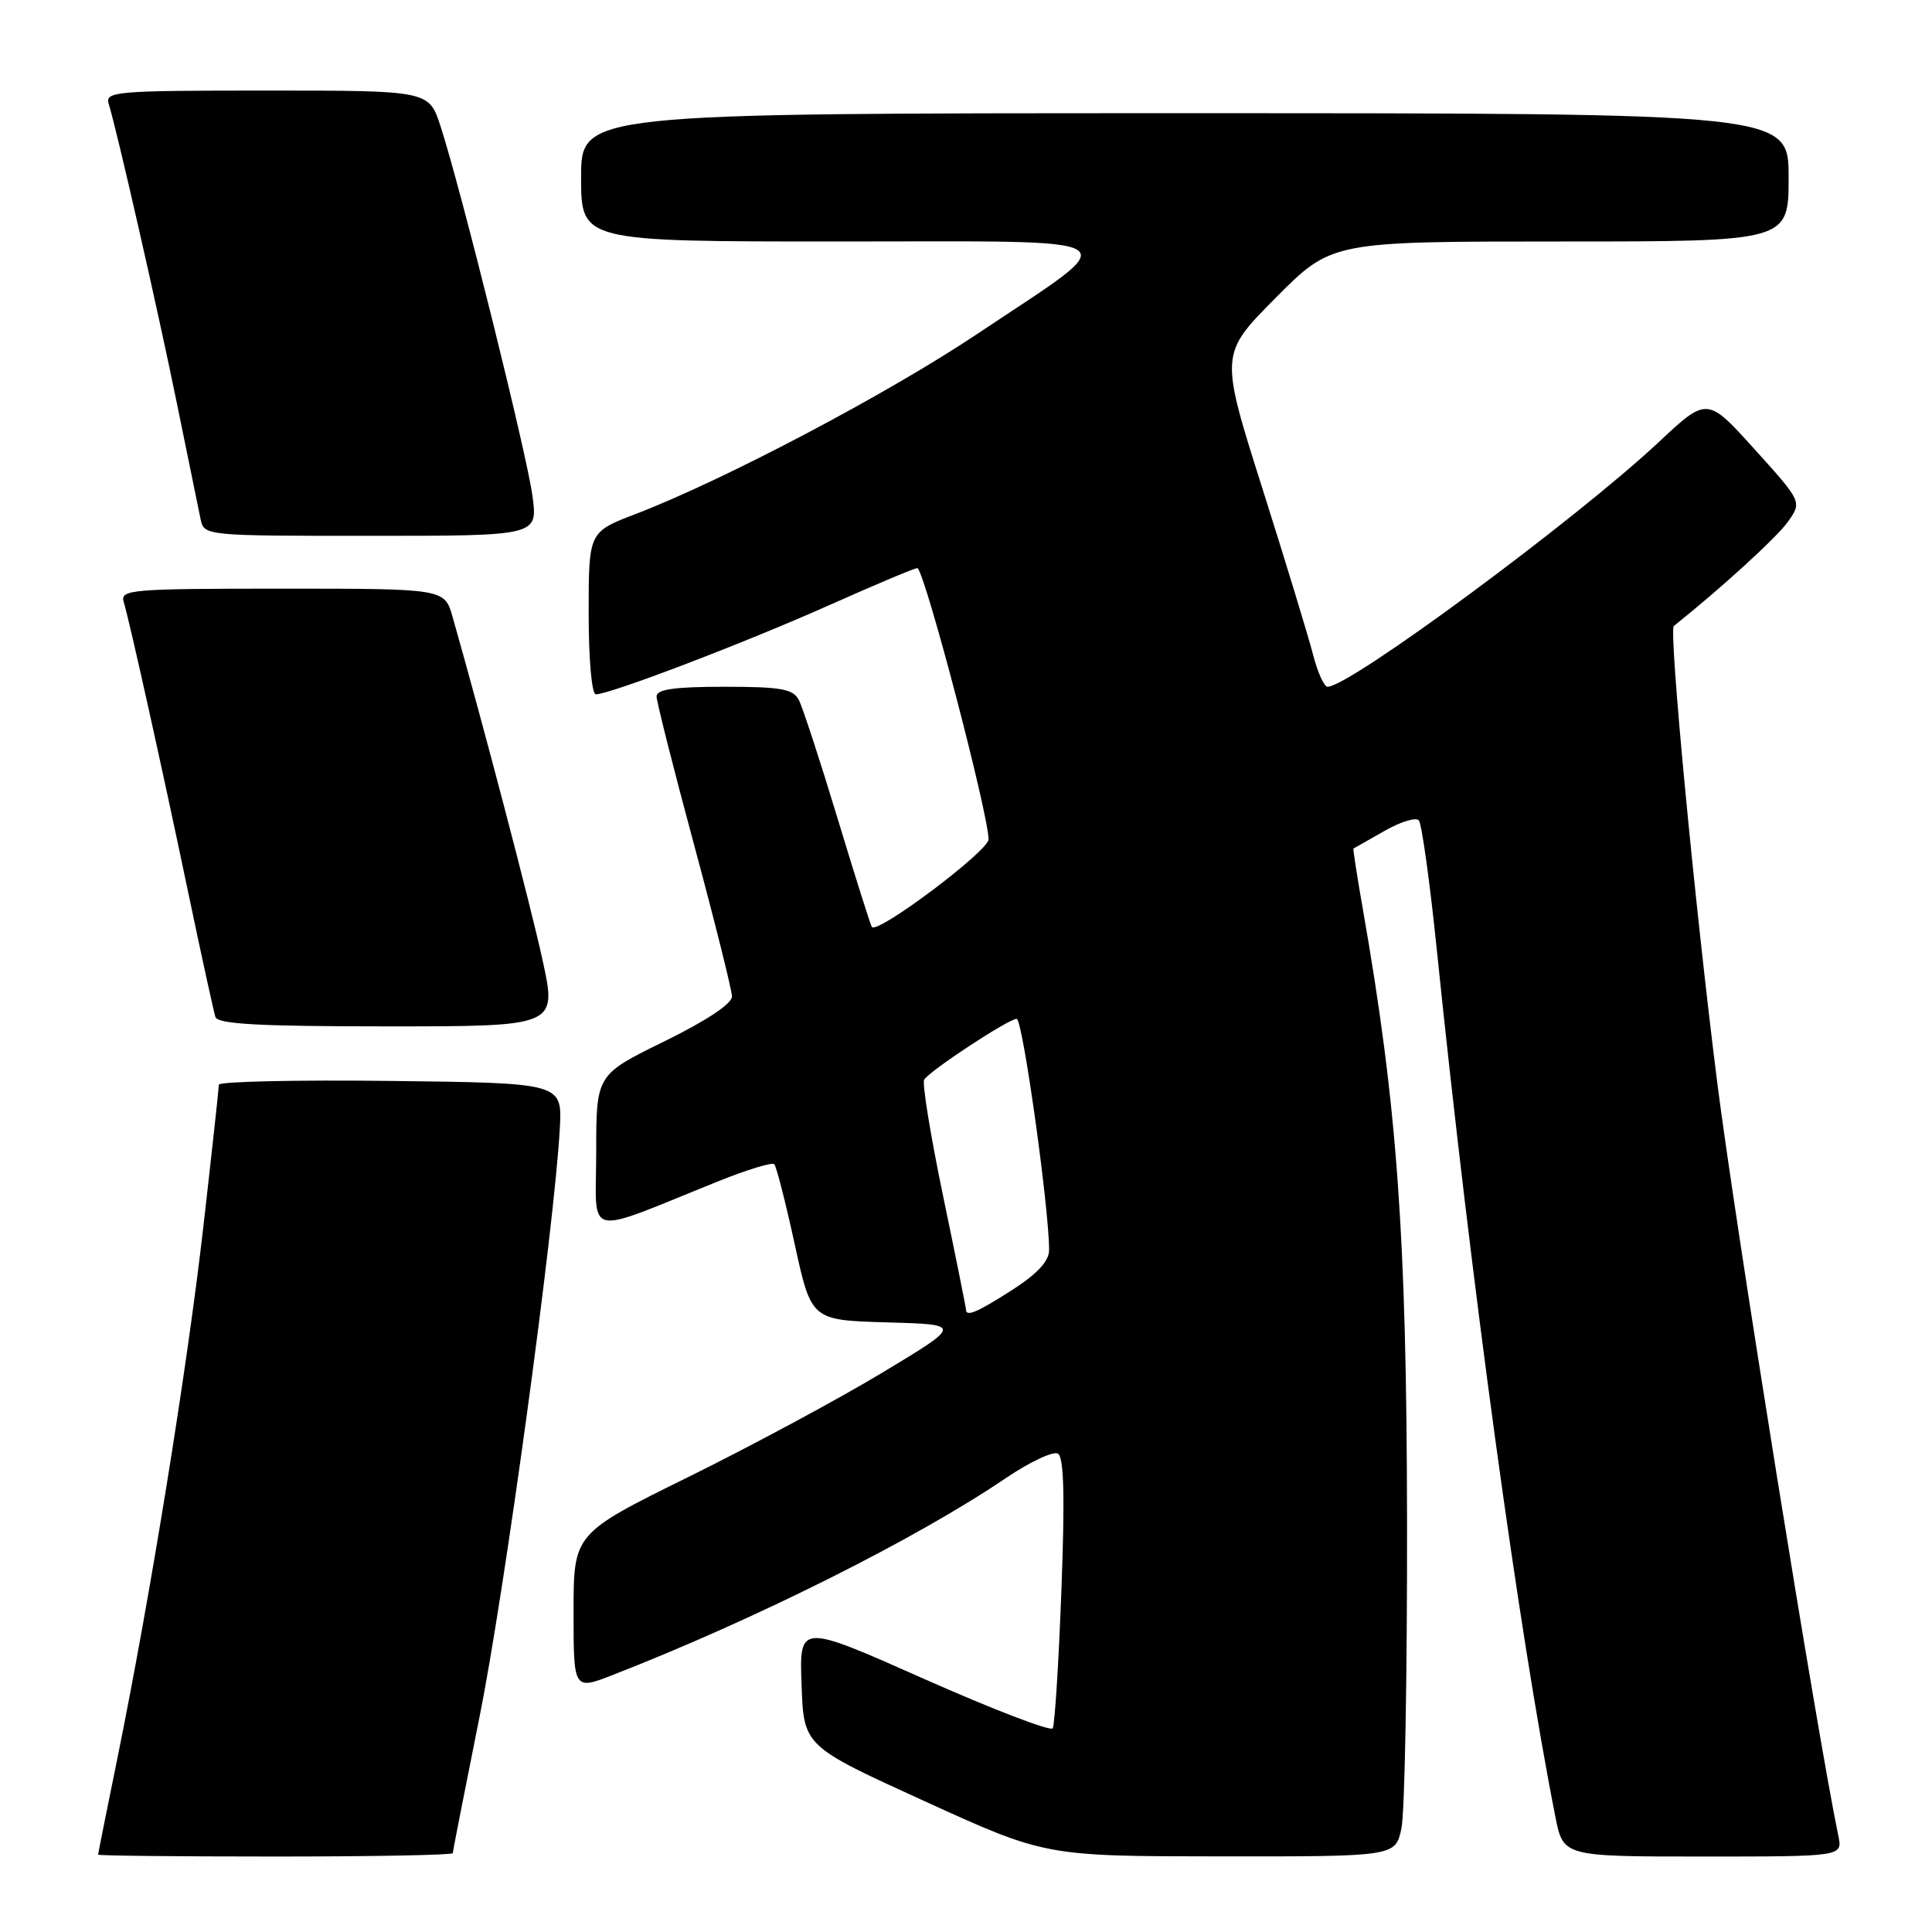 <?xml version="1.0" encoding="UTF-8" standalone="no"?>
<!DOCTYPE svg PUBLIC "-//W3C//DTD SVG 1.1//EN" "http://www.w3.org/Graphics/SVG/1.1/DTD/svg11.dtd" >
<svg xmlns="http://www.w3.org/2000/svg" xmlns:xlink="http://www.w3.org/1999/xlink" version="1.1" viewBox="0 0 256 256">
 <g >
 <path fill="currentColor"
d=" M 60.00 245.55 C 60.00 245.30 61.59 237.22 63.52 227.59 C 66.86 211.01 73.48 162.48 74.18 149.50 C 74.50 143.50 74.50 143.50 51.75 143.23 C 39.24 143.08 29.00 143.31 29.00 143.73 C 29.00 144.15 28.08 152.60 26.95 162.50 C 24.81 181.29 19.90 211.64 15.55 233.00 C 14.15 239.87 13.00 245.61 13.00 245.75 C 13.00 245.89 23.57 246.00 36.50 246.00 C 49.43 246.00 60.00 245.80 60.00 245.55 Z  M 185.70 242.25 C 186.14 240.19 186.47 221.85 186.44 201.50 C 186.39 163.72 185.13 146.40 180.59 120.50 C 179.82 116.10 179.26 112.47 179.34 112.43 C 179.43 112.39 181.25 111.36 183.40 110.13 C 185.54 108.90 187.61 108.26 188.00 108.70 C 188.39 109.14 189.47 116.92 190.40 126.00 C 194.92 169.95 201.26 216.34 206.10 240.75 C 207.14 246.00 207.14 246.00 225.65 246.00 C 244.16 246.00 244.16 246.00 243.59 243.25 C 240.78 229.77 229.94 162.33 227.55 143.50 C 224.55 119.76 221.10 83.51 221.79 82.95 C 228.18 77.84 235.42 71.22 236.90 69.15 C 238.78 66.50 238.78 66.50 232.50 59.54 C 226.21 52.57 226.21 52.57 219.74 58.63 C 208.72 68.93 178.85 91.00 175.91 91.00 C 175.45 91.00 174.59 89.09 173.99 86.75 C 173.39 84.41 170.37 74.50 167.27 64.71 C 161.63 46.92 161.63 46.92 169.04 39.46 C 176.45 32.00 176.45 32.00 206.72 32.00 C 237.00 32.00 237.00 32.00 237.00 23.50 C 237.00 15.00 237.00 15.00 157.00 15.00 C 77.00 15.00 77.00 15.00 77.00 23.50 C 77.00 32.00 77.00 32.00 111.15 32.00 C 151.04 32.00 149.42 30.93 129.61 44.17 C 117.69 52.15 95.95 63.61 84.25 68.10 C 78.00 70.49 78.00 70.49 78.00 81.24 C 78.00 87.37 78.41 92.00 78.95 92.00 C 80.83 92.00 98.74 85.16 109.94 80.16 C 116.24 77.35 121.48 75.15 121.59 75.28 C 122.78 76.55 130.98 107.92 130.99 111.22 C 131.00 112.74 116.36 123.75 115.53 122.84 C 115.37 122.65 113.33 116.20 111.00 108.50 C 108.67 100.80 106.35 93.71 105.85 92.75 C 105.08 91.28 103.49 91.00 95.96 91.00 C 89.38 91.00 87.00 91.34 87.00 92.27 C 87.00 92.97 89.25 101.86 91.99 112.02 C 94.73 122.18 96.98 131.19 96.99 132.04 C 97.00 133.00 93.57 135.27 88.00 138.00 C 79.00 142.41 79.00 142.41 79.00 152.69 C 79.00 164.26 77.05 163.81 95.29 156.48 C 99.03 154.98 102.31 153.98 102.59 154.26 C 102.87 154.53 104.09 159.30 105.30 164.85 C 107.50 174.93 107.50 174.93 117.50 175.22 C 127.50 175.50 127.50 175.50 117.00 181.83 C 111.22 185.32 99.64 191.55 91.25 195.69 C 76.00 203.21 76.00 203.21 76.00 213.59 C 76.00 223.97 76.00 223.97 81.25 221.92 C 100.13 214.56 121.42 203.90 133.29 195.85 C 136.47 193.70 139.58 192.24 140.19 192.62 C 140.98 193.11 141.11 198.38 140.64 210.76 C 140.28 220.36 139.76 228.57 139.49 229.01 C 139.22 229.45 131.56 226.51 122.46 222.47 C 105.92 215.12 105.92 215.12 106.21 223.24 C 106.50 231.37 106.50 231.37 122.50 238.66 C 138.50 245.96 138.50 245.96 161.70 245.98 C 184.91 246.00 184.91 246.00 185.70 242.25 Z  M 71.90 127.25 C 70.30 119.91 64.03 95.99 59.97 81.75 C 58.91 78.00 58.91 78.00 37.39 78.00 C 17.36 78.00 15.90 78.12 16.39 79.75 C 17.20 82.45 21.51 101.86 24.99 118.50 C 26.72 126.75 28.32 134.06 28.54 134.75 C 28.84 135.70 34.30 136.00 51.37 136.00 C 73.80 136.00 73.80 136.00 71.90 127.25 Z  M 70.56 65.75 C 69.84 60.29 61.08 25.03 58.38 16.75 C 56.84 12.00 56.84 12.00 35.35 12.00 C 15.35 12.00 13.90 12.12 14.40 13.75 C 15.53 17.41 20.91 41.04 23.45 53.50 C 24.91 60.65 26.31 67.51 26.57 68.75 C 27.04 71.00 27.04 71.00 49.15 71.00 C 71.26 71.00 71.26 71.00 70.56 65.75 Z  M 128.00 173.54 C 128.00 173.29 126.64 166.52 124.97 158.50 C 123.30 150.48 122.17 143.53 122.46 143.06 C 123.20 141.86 133.64 135.00 134.72 135.00 C 135.50 135.00 139.03 160.19 139.01 165.65 C 139.00 167.11 137.47 168.77 134.16 170.90 C 129.52 173.88 128.00 174.53 128.00 173.54 Z "/>
</g>
</svg>